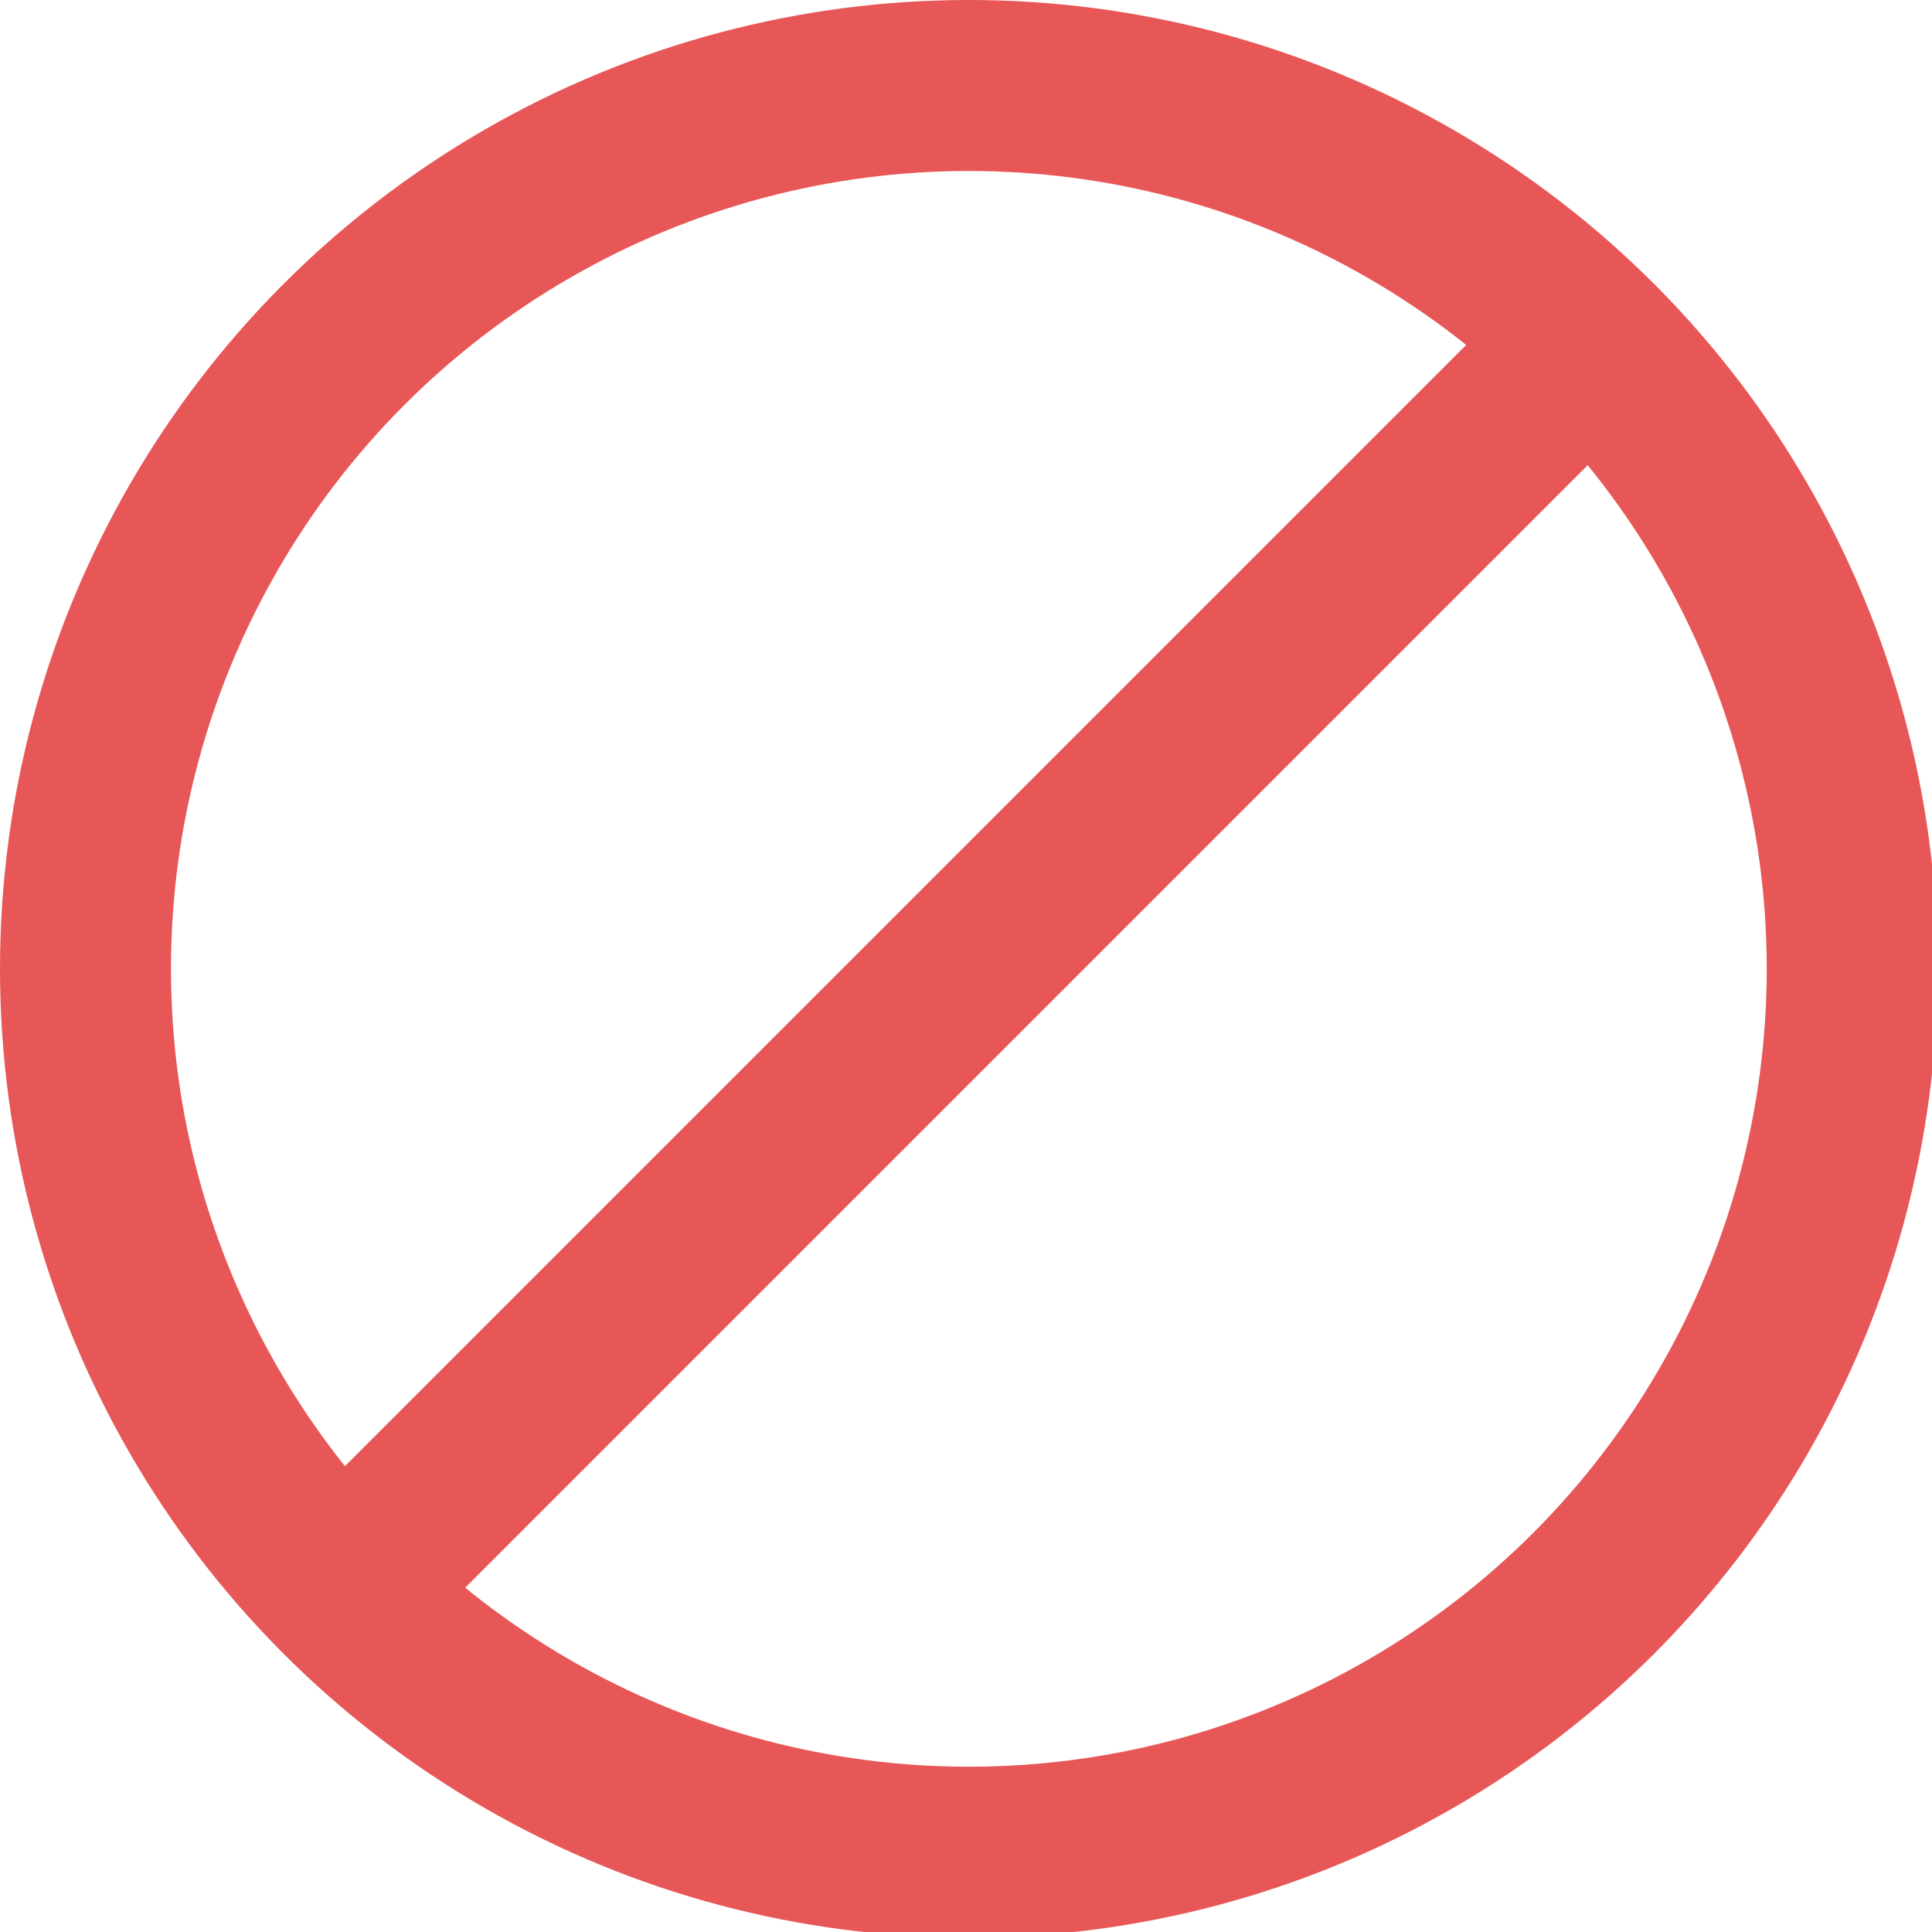<svg version="1.1" id="Layer_1" xmlns="http://www.w3.org/2000/svg" xmlns:xlink="http://www.w3.org/1999/xlink" x="0px" y="0px"
	 viewBox="0 0 33.9 33.9" enable-background="new 0 0 33.9 33.9" xml:space="preserve">
<g>
	<circle fill="none" stroke="#E85757" stroke-width="3" stroke-miterlimit="10" cx="17" cy="17" r="15.5"/>
	<line fill="none" stroke="#E85757" stroke-width="3" stroke-miterlimit="10" x1="6" y1="27.9" x2="27.9" y2="6"/>
</g>
</svg>
